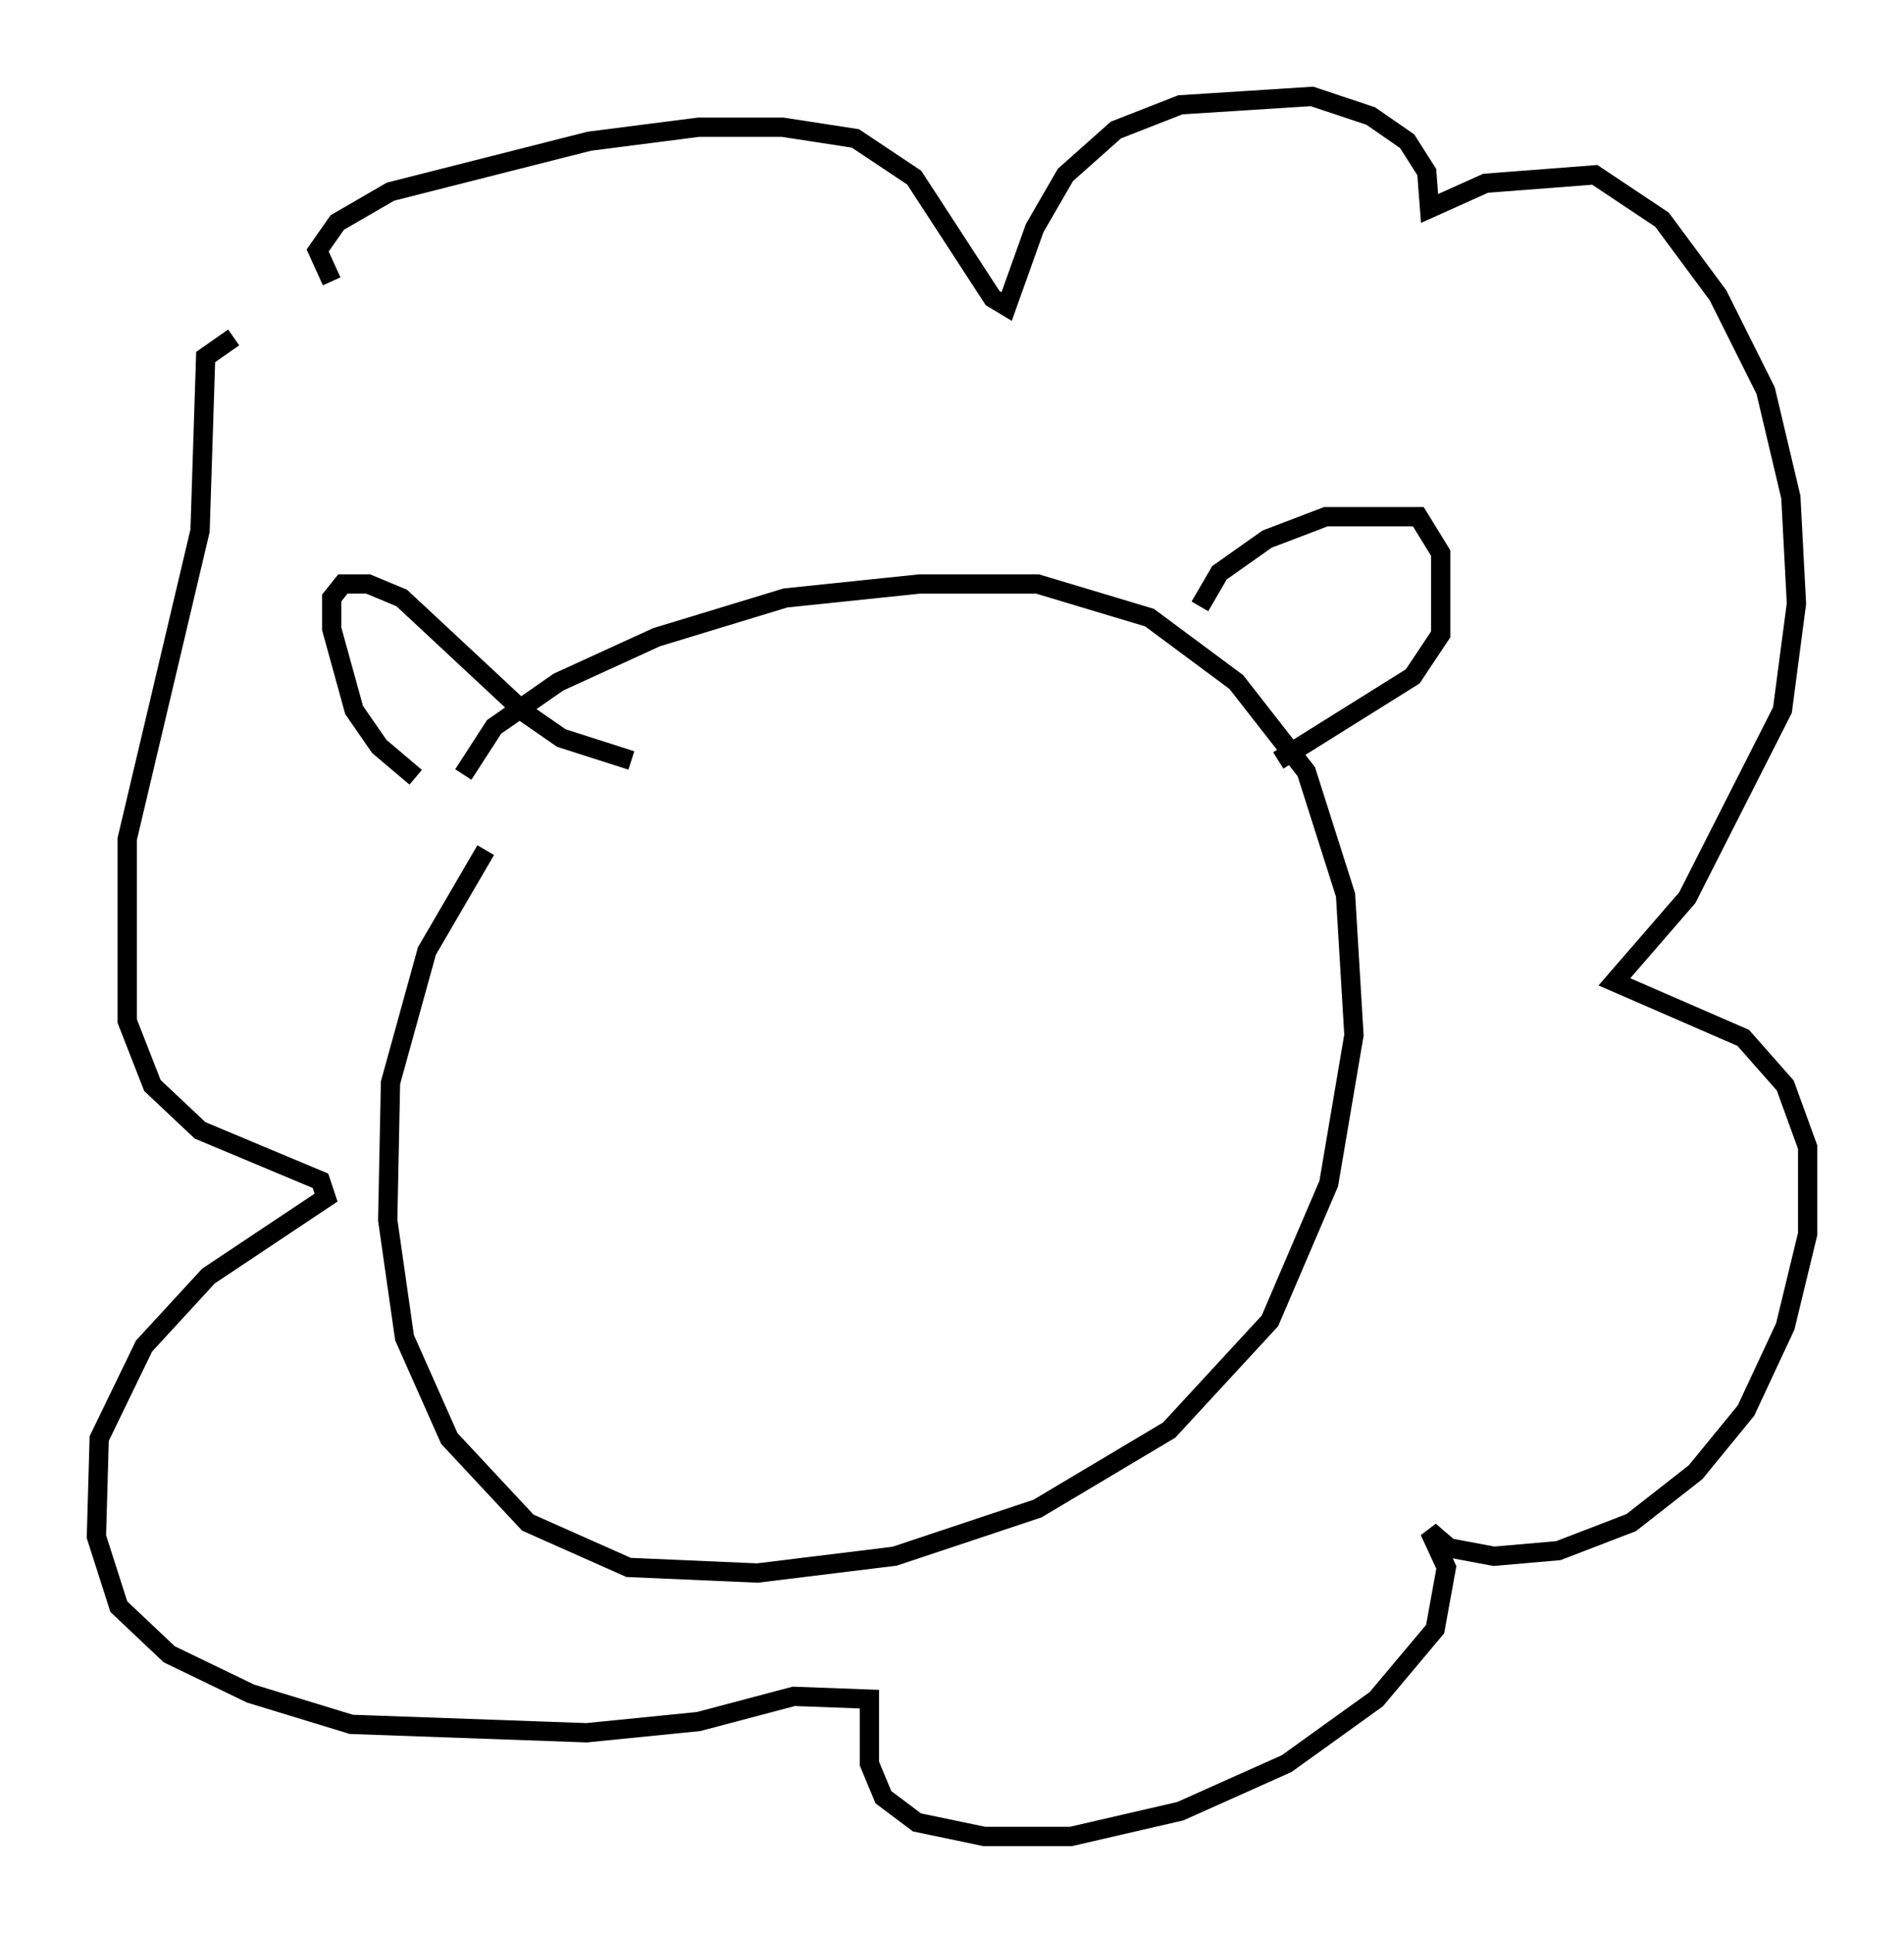 <?xml version="1.0" encoding="utf-8" ?>
<svg baseProfile="full" height="100.201" version="1.1" width="98.748" xmlns="http://www.w3.org/2000/svg" xmlns:ev="http://www.w3.org/2001/xml-events" xmlns:xlink="http://www.w3.org/1999/xlink"><defs /><rect fill="white" height="100.201" width="98.748" x="0" y="0" /><path d="M23.737, 41.749 m0.291, -1.598 l1.598, -2.469 3.341, -2.324 l5.084, -2.324 6.682, -2.034 l6.972, -0.726 6.101, 0.0 l5.81, 1.743 4.503, 3.341 l3.631, 4.648 2.034, 6.391 l0.436, 7.263 -1.307, 7.698 l-3.05, 7.117 -5.229, 5.665 l-6.827, 4.067 -7.408, 2.469 l-7.117, 0.872 -6.682, -0.291 l-5.229, -2.324 -4.067, -4.358 l-2.324, -5.229 -0.872, -6.101 l0.145, -7.117 1.888, -6.827 l3.05, -5.229 m-3.631, -3.777 l-1.888, -1.598 -1.307, -1.888 l-1.162, -4.212 0.0, -1.598 l0.581, -0.726 1.307, 0.0 l1.743, 0.726 6.391, 5.955 l1.888, 1.307 3.631, 1.162 m29.486, -7.989 l1.017, -1.743 2.469, -1.743 l3.05, -1.162 4.793, 0.0 l1.162, 1.888 0.0, 4.212 l-1.453, 2.179 -6.972, 4.358 m-49.095, -24.838 l-0.726, -1.598 1.017, -1.453 l2.76, -1.598 10.313, -2.615 l5.665, -0.726 4.358, 0.0 l3.777, 0.581 3.05, 2.034 l4.067, 6.246 0.726, 0.436 l1.453, -4.067 1.598, -2.76 l2.615, -2.324 3.341, -1.307 l6.827, -0.436 3.05, 1.017 l1.888, 1.307 1.017, 1.598 l0.145, 1.888 2.905, -1.307 l5.665, -0.436 3.486, 2.324 l2.905, 3.922 2.469, 4.939 l1.307, 5.52 0.291, 5.52 l-0.726, 5.52 -4.939, 9.732 l-3.777, 4.358 6.682, 2.905 l2.179, 2.469 1.162, 3.196 l0.0, 4.503 -1.162, 4.793 l-2.034, 4.358 -2.615, 3.196 l-3.341, 2.615 -3.777, 1.453 l-3.341, 0.291 -2.324, -0.436 l-1.017, -0.872 0.872, 1.888 l-0.581, 3.196 -3.05, 3.631 l-4.648, 3.341 -5.52, 2.469 l-5.665, 1.307 -4.503, 0.0 l-3.486, -0.726 -1.743, -1.307 l-0.726, -1.743 0.0, -3.341 l-3.922, -0.145 -4.939, 1.307 l-5.81, 0.581 -12.201, -0.436 l-5.229, -1.598 -4.212, -2.034 l-2.615, -2.469 -1.162, -3.631 l0.145, -5.084 2.324, -4.793 l3.341, -3.631 6.101, -4.067 l-0.291, -0.872 -6.246, -2.615 l-2.469, -2.324 -1.307, -3.341 l0.0, -9.441 3.777, -15.978 l0.291, -9.006 1.453, -1.017 " fill="none" stroke="black" stroke-width="1" /></svg>